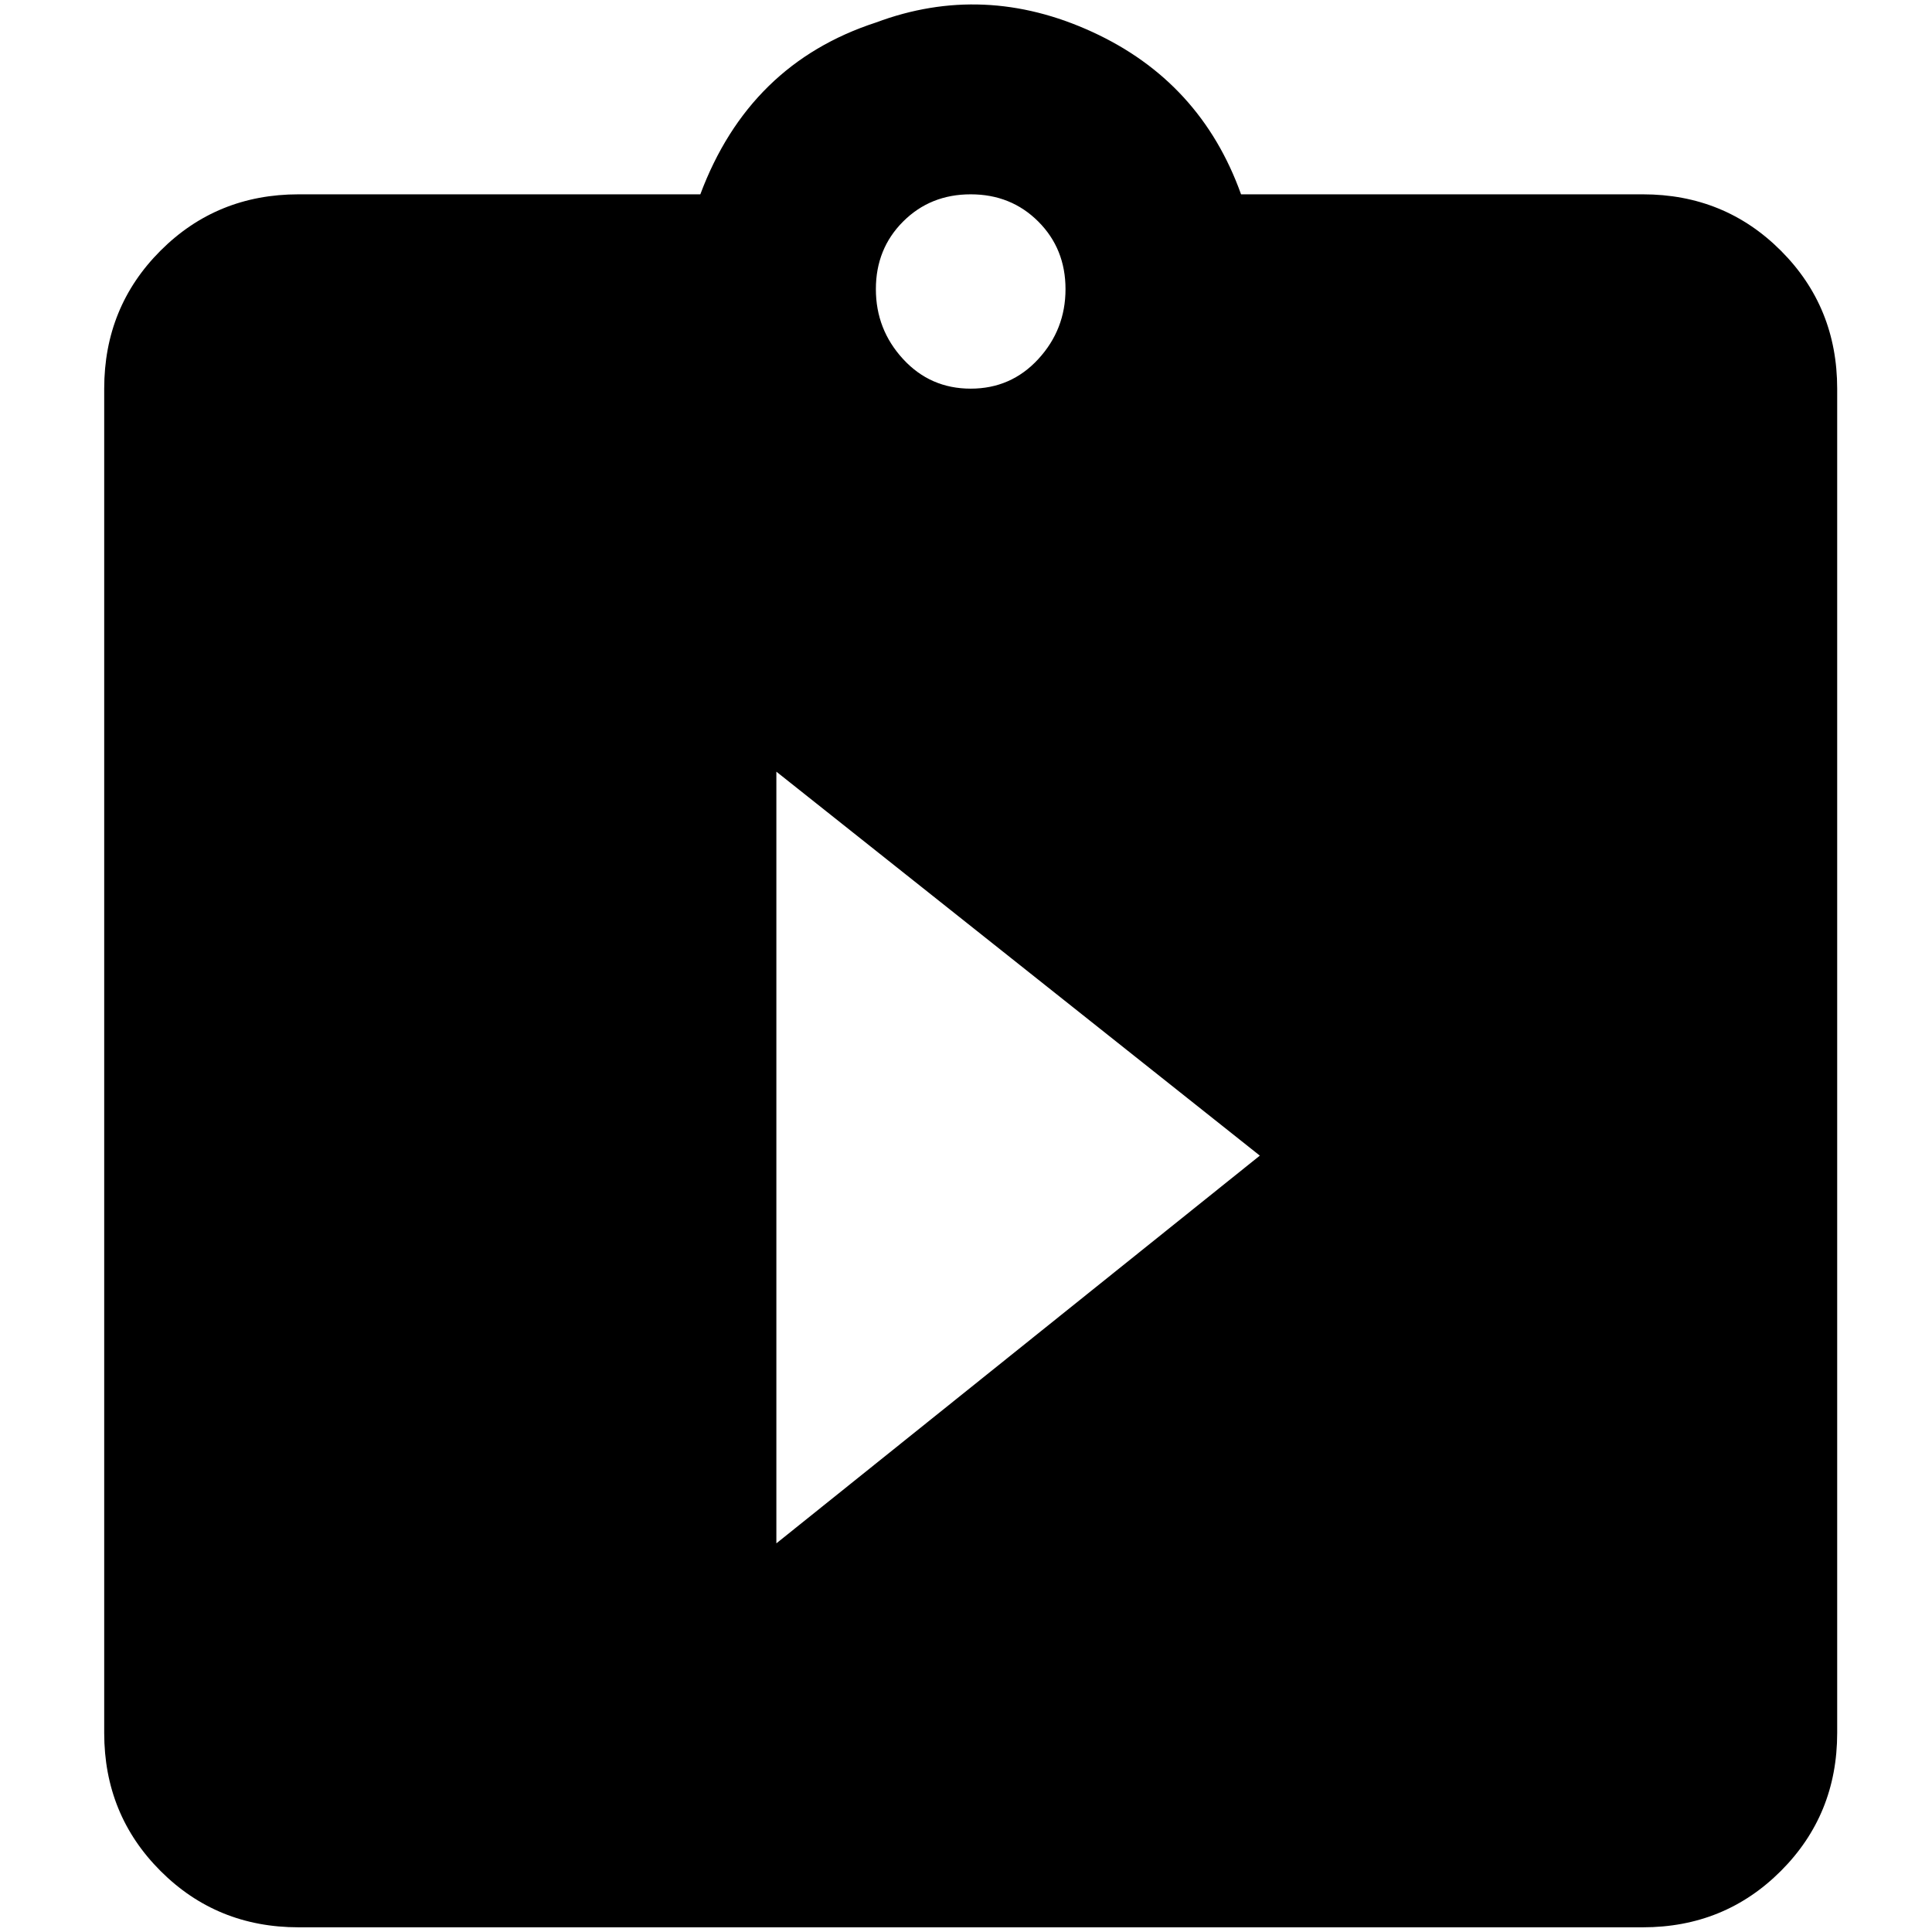 <?xml version="1.0" standalone="no"?>
<!DOCTYPE svg PUBLIC "-//W3C//DTD SVG 1.1//EN" "http://www.w3.org/Graphics/SVG/1.1/DTD/svg11.dtd" >
<svg xmlns="http://www.w3.org/2000/svg" xmlns:xlink="http://www.w3.org/1999/xlink" version="1.1" width="2048" height="2048" viewBox="-10 0 2058 2048">
   <path fill="currentColor"
d="M1740 202h-428q-43 -120 -158.5 -173t-230.5 -10q-135 44 -187 183h-428q-87 0 -147 60t-60 147v1432q0 87 60 147t147 60h1432q87 0 147 -60t60 -147v-1432q0 -87 -60 -147t-147 -60zM1024 202q43 0 72 29t29 72t-29 74.5t-72 31.5t-72 -31.5t-29 -74.5t29 -72t72 -29z
M817 1639v-822l515 409z" />
</svg>
